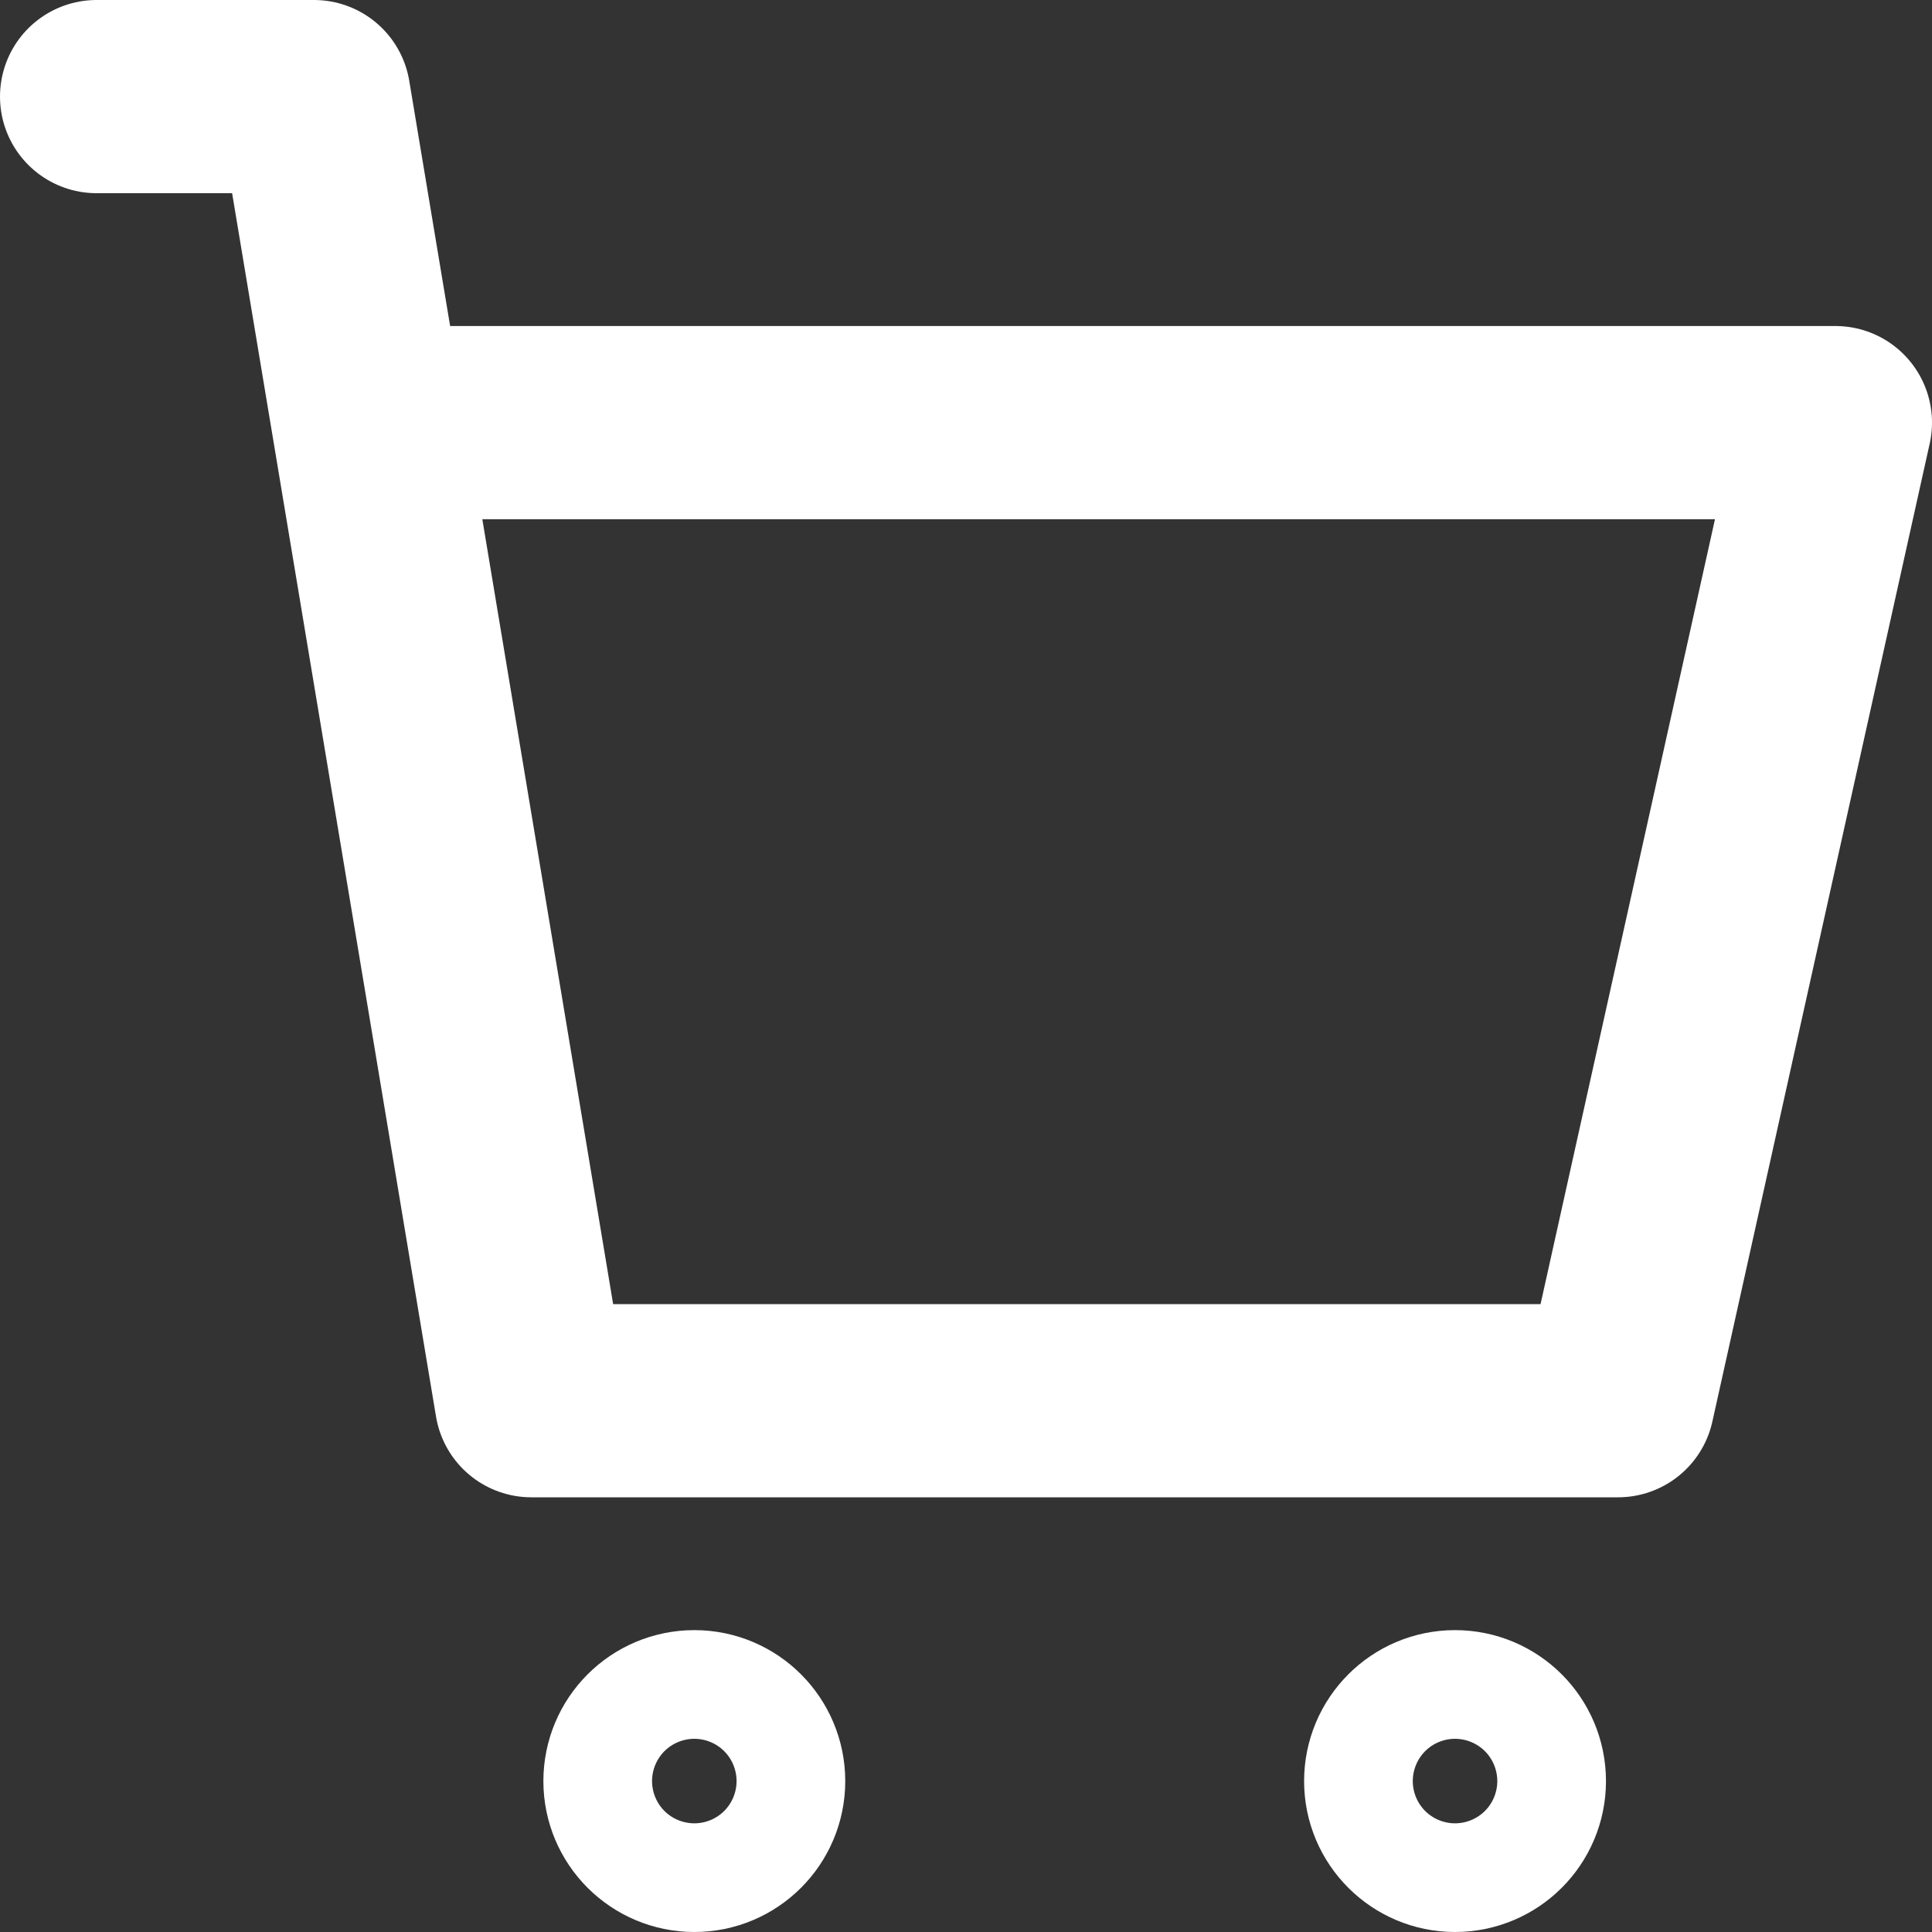 <svg width="20" height="20" viewBox="0 0 20 20" fill="none" xmlns="http://www.w3.org/2000/svg">
<rect x="0" y="0" width="20" height="20" fill="#333333" stroke="none"/>
<path d="M1 1H3.25L5.5 14.5H16.75L19 4.375H4.375M7.188 19C7.498 19 7.75 18.748 7.75 18.438C7.75 18.127 7.498 17.875 7.188 17.875C6.877 17.875 6.625 18.127 6.625 18.438C6.625 18.748 6.877 19 7.188 19ZM15.062 19C15.373 19 15.625 18.748 15.625 18.438C15.625 18.127 15.373 17.875 15.062 17.875C14.752 17.875 14.5 18.127 14.5 18.438C14.5 18.748 14.752 19 15.062 19Z" stroke="white" stroke-width="2" stroke-linecap="round" stroke-linejoin="round"/>
</svg>
